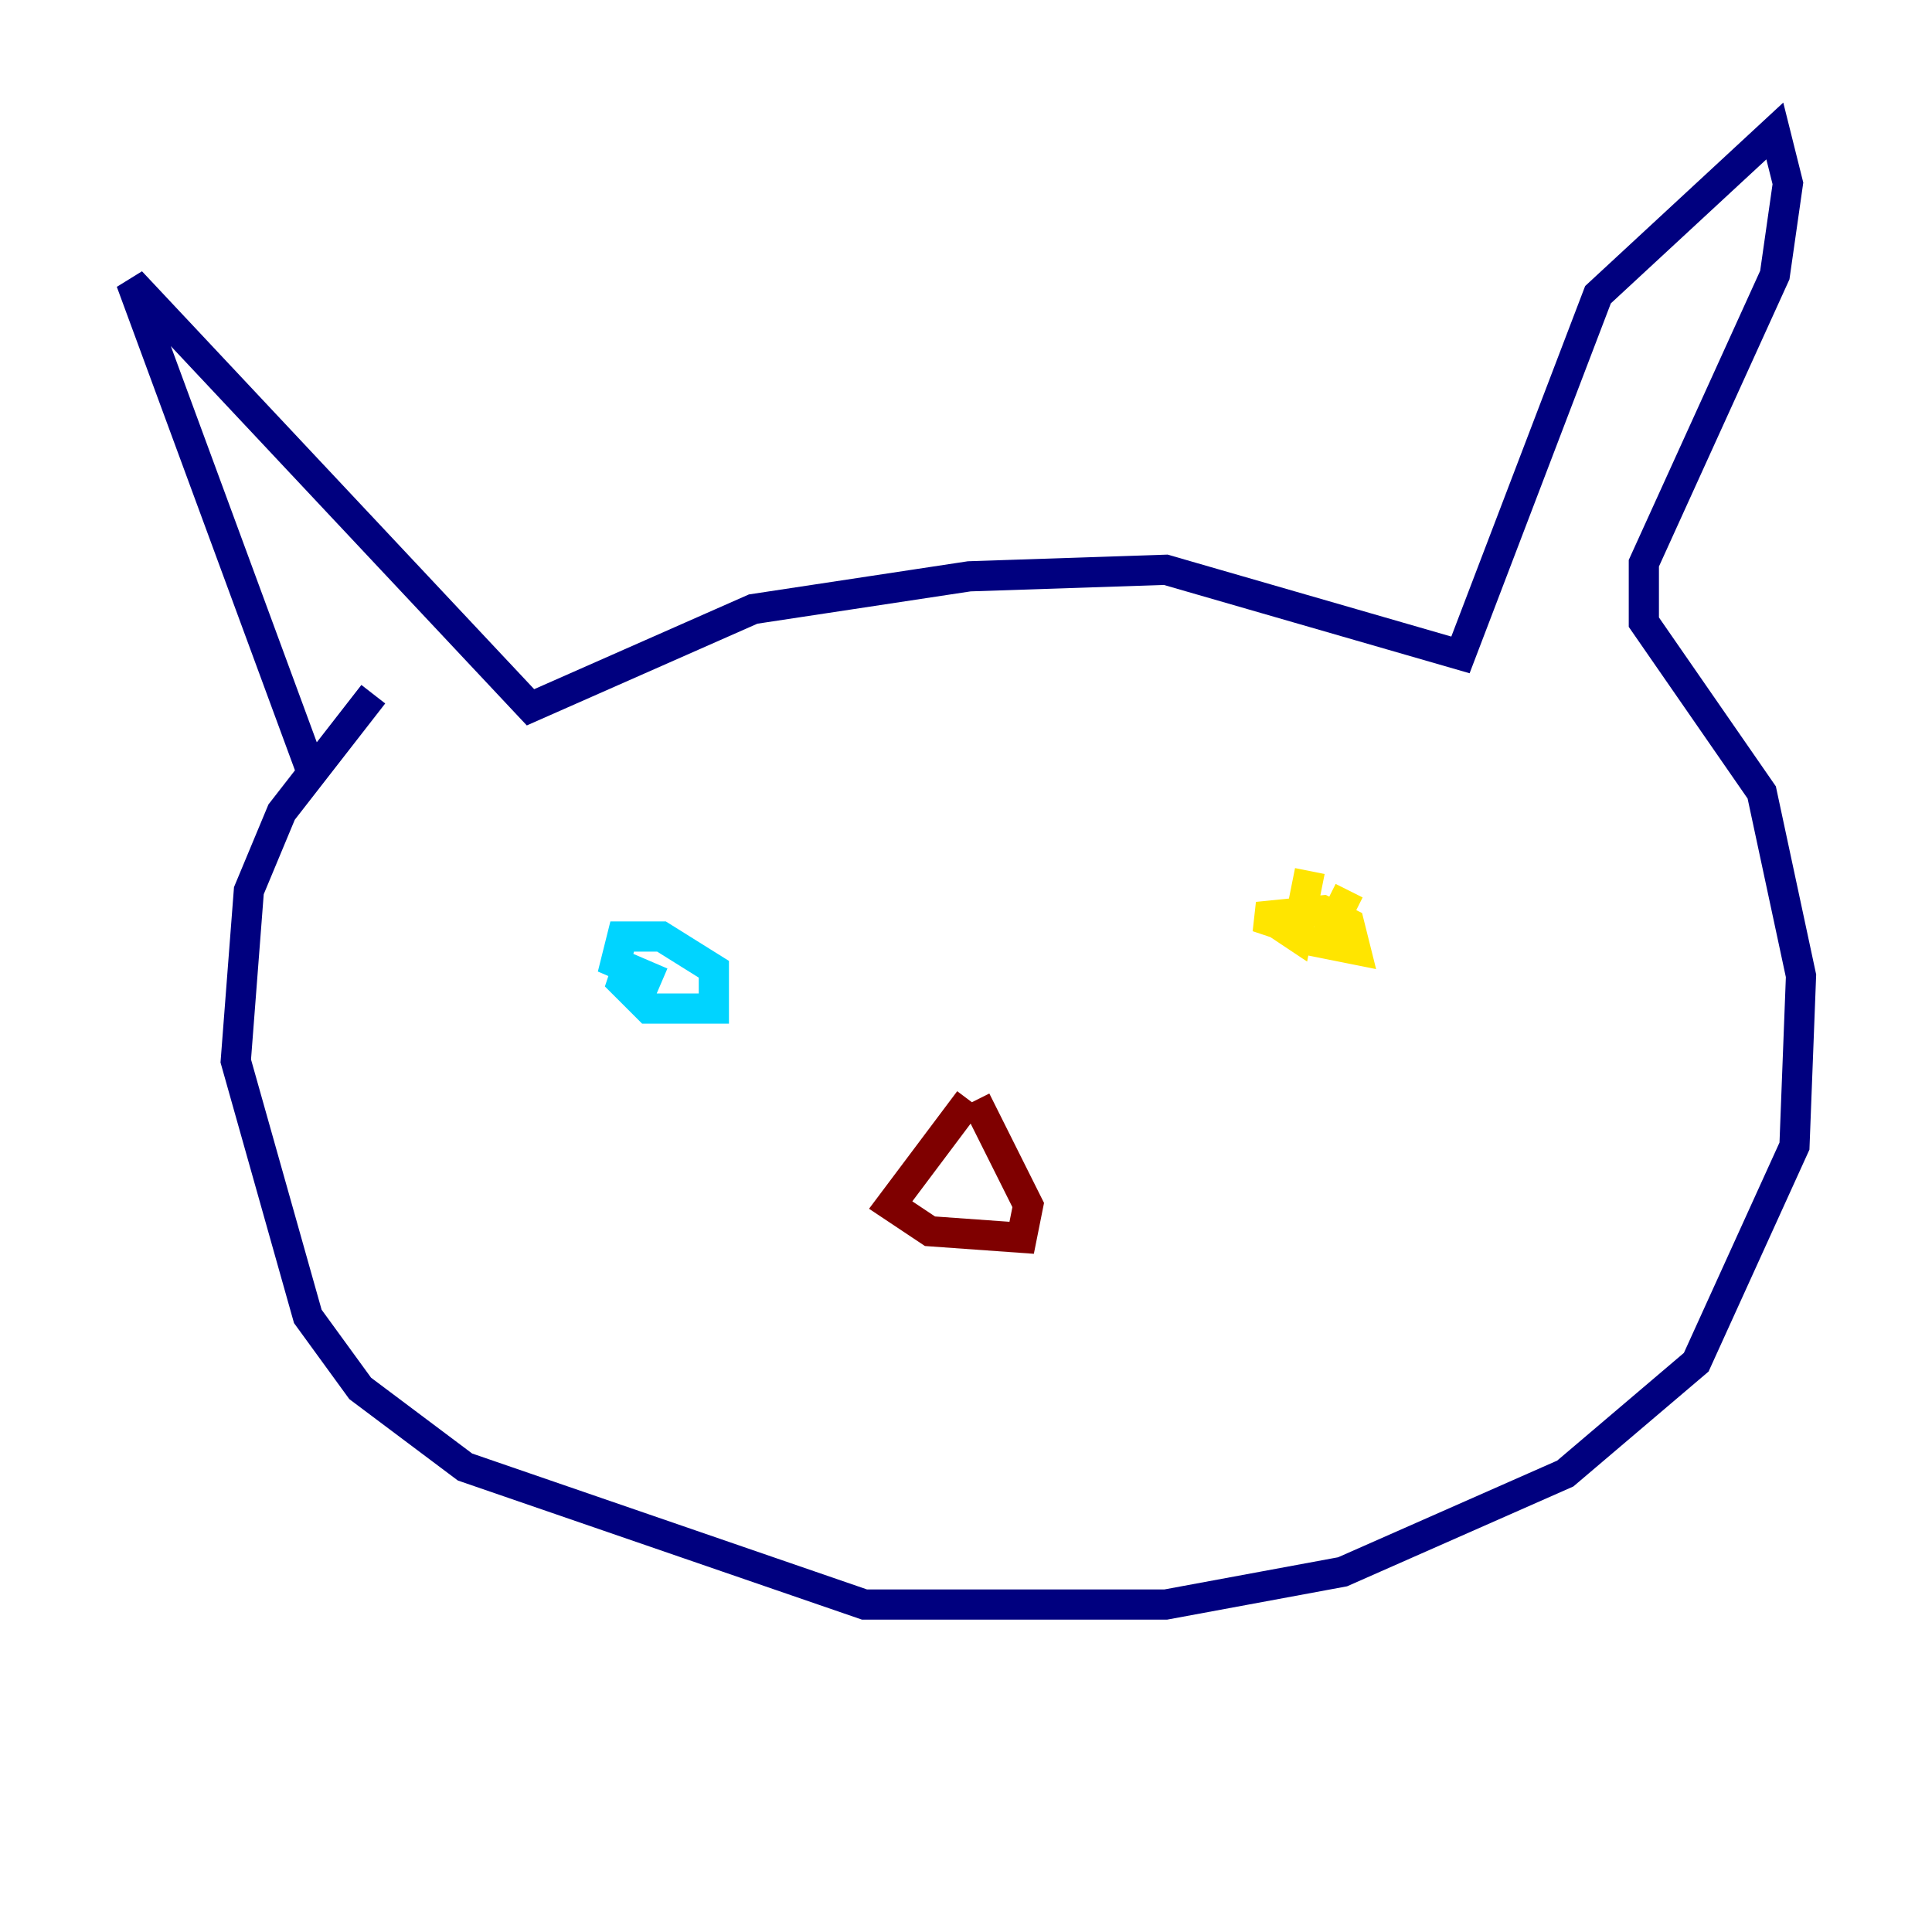 <?xml version="1.0" encoding="utf-8" ?>
<svg baseProfile="tiny" height="128" version="1.2" viewBox="0,0,128,128" width="128" xmlns="http://www.w3.org/2000/svg" xmlns:ev="http://www.w3.org/2001/xml-events" xmlns:xlink="http://www.w3.org/1999/xlink"><defs /><polyline fill="none" points="20.827,51.634 8.678,18.658 35.146,46.861 49.898,40.352 64.217,38.183 77.234,37.749 96.759,43.39 105.871,19.525 117.586,8.678 118.454,12.149 117.586,18.224 108.909,37.315 108.909,41.22 116.719,52.502 119.322,64.651 118.888,75.932 112.38,90.251 103.702,97.627 88.949,104.136 77.234,106.305 57.275,106.305 30.807,97.193 23.864,91.986 20.393,87.214 15.62,70.291 16.488,59.01 18.658,53.803 24.732,45.993" stroke="#00007f" stroke-width="2" /><polyline fill="none" points="41.654,63.783 41.22,65.085 42.956,66.82 47.295,66.82 47.295,64.217 43.824,62.047 41.22,62.047 40.786,63.783 43.824,65.085" stroke="#00d4ff" stroke-width="2" /><polyline fill="none" points="89.383,59.01 87.647,62.481 89.817,62.915 89.383,61.18 87.647,60.312 83.308,60.746 84.61,61.18 85.912,62.047 86.78,57.709" stroke="#ffe500" stroke-width="2" /><polyline fill="none" points="64.217,72.895 59.01,79.837 61.614,81.573 67.688,82.007 68.122,79.837 64.651,72.895" stroke="#7f0000" stroke-width="2" /></svg>